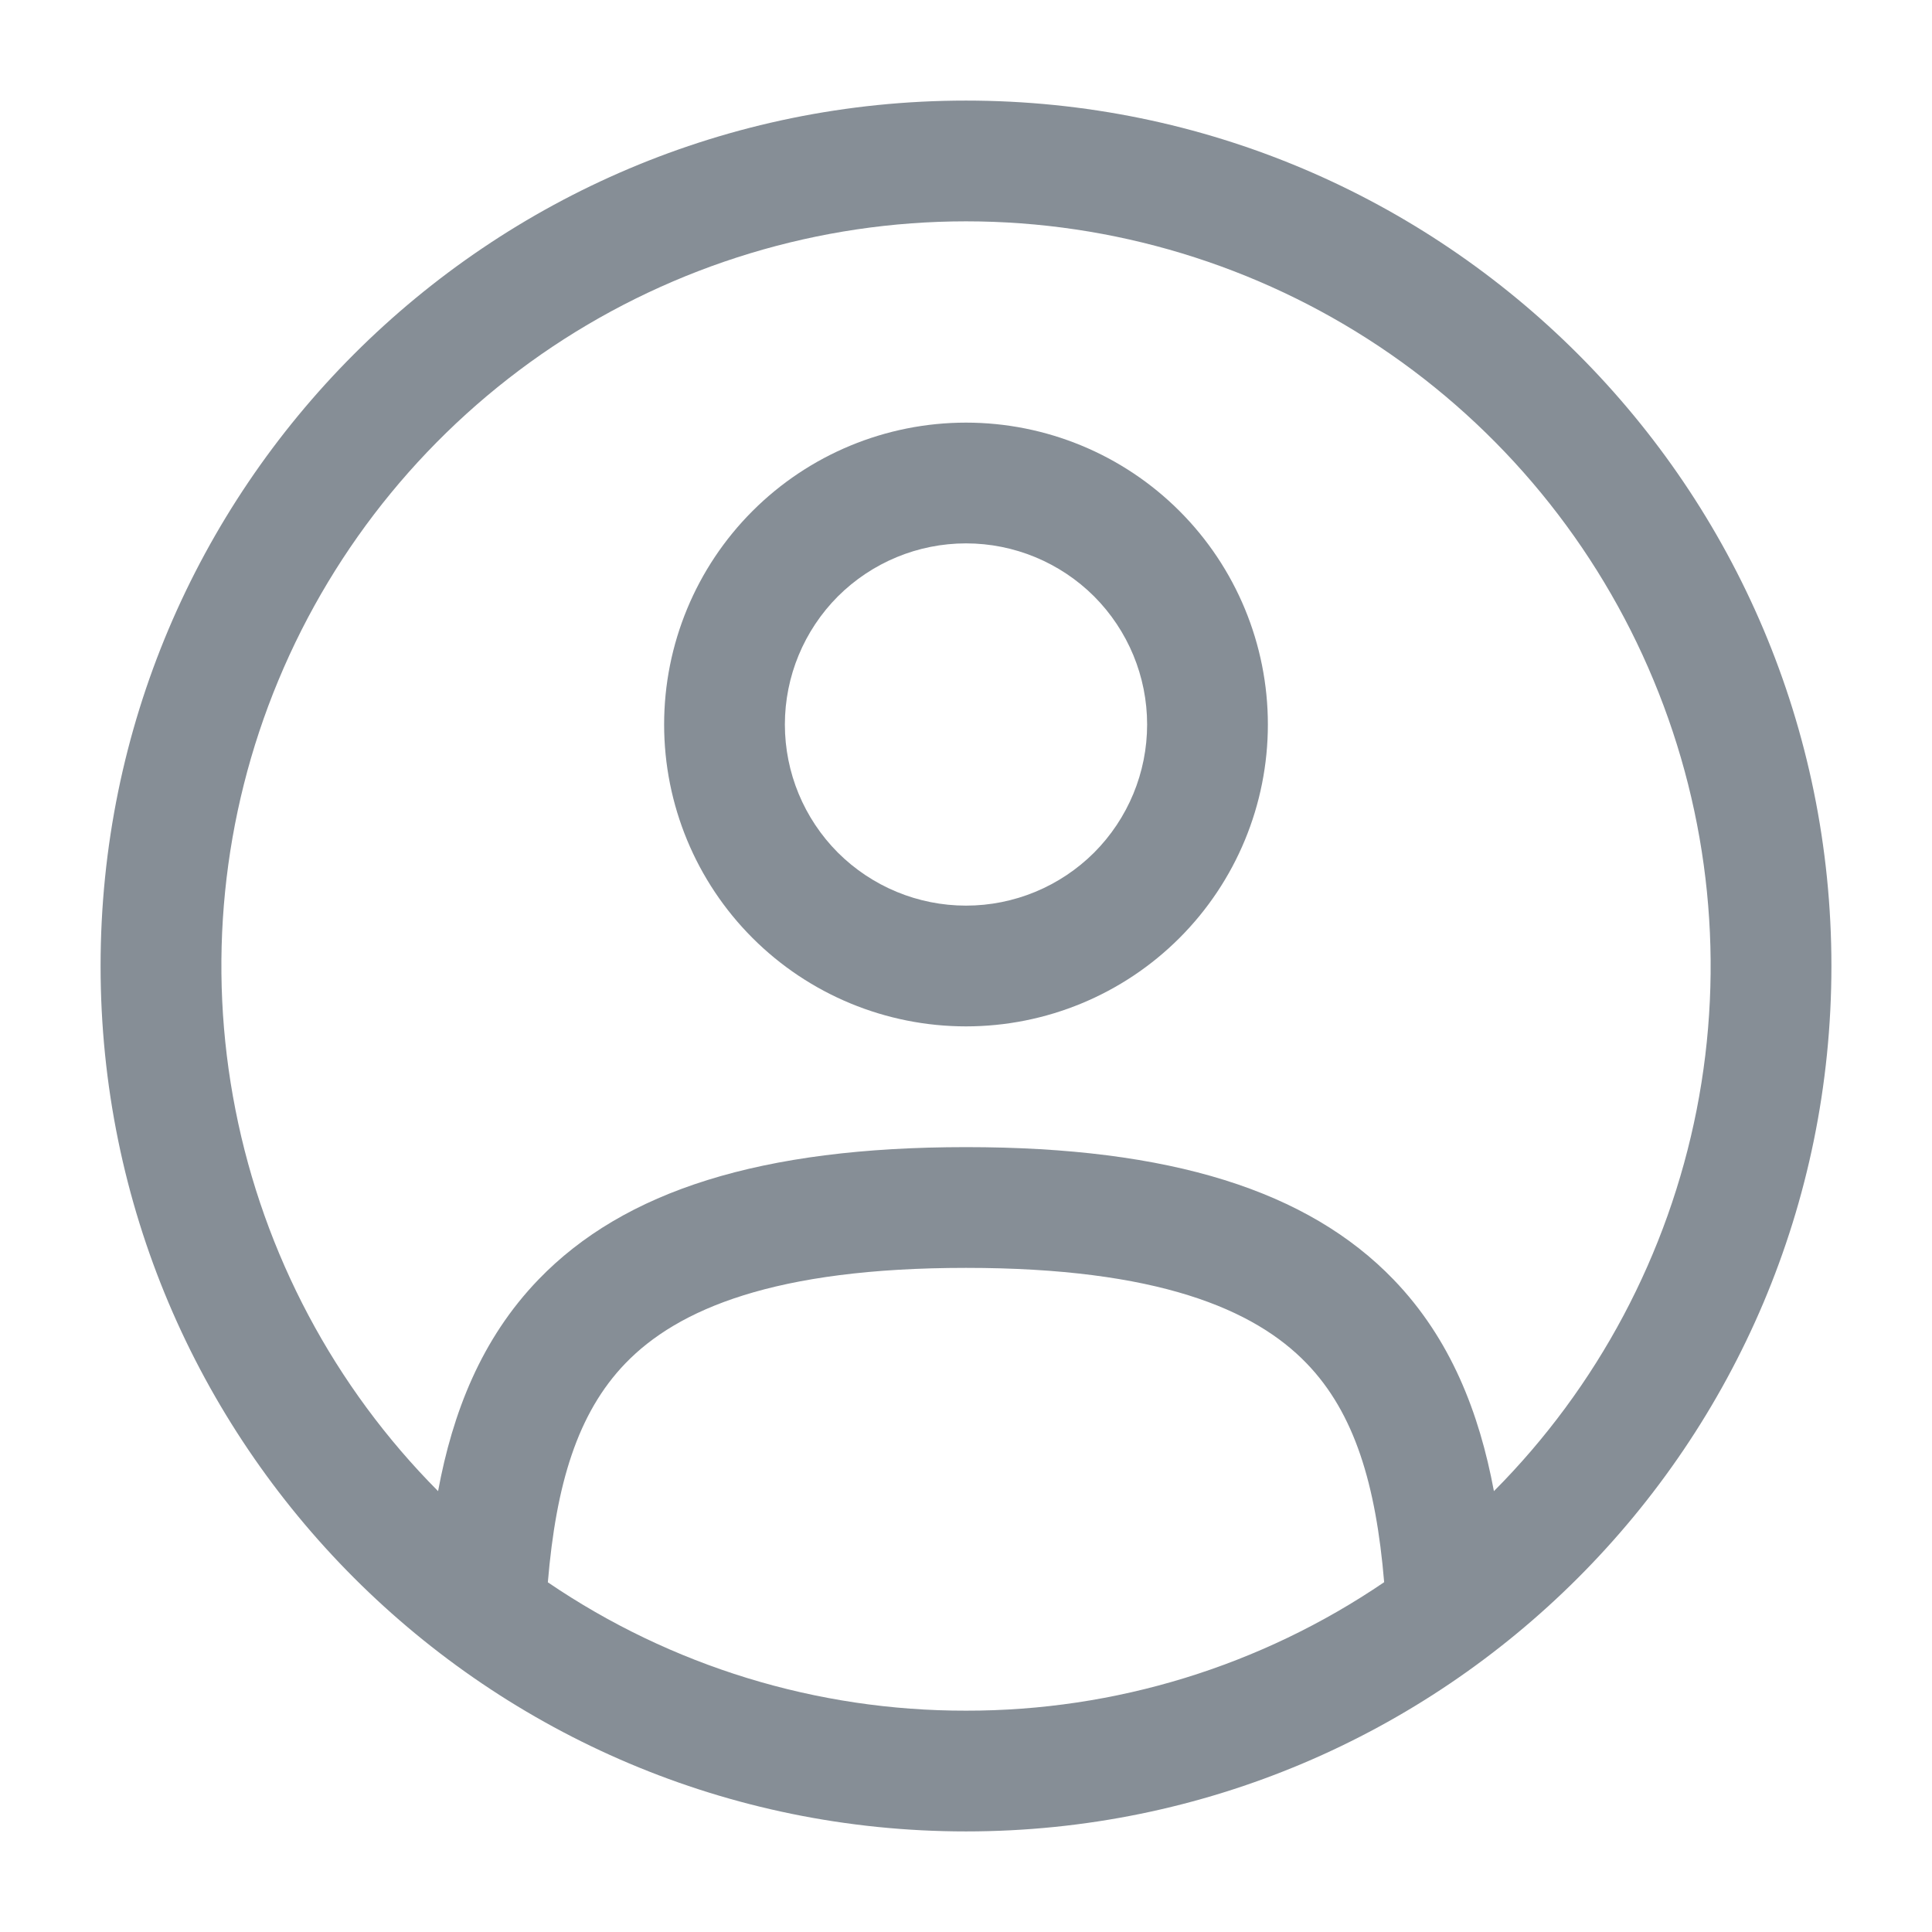 <svg width="16" height="16" viewBox="0 0 16 16" fill="none" xmlns="http://www.w3.org/2000/svg">
<g clip-path="url(#clip0_49_27517)">
<path fill-rule="evenodd" clip-rule="evenodd" d="M5.5 6C5.5 5.337 5.763 4.701 6.232 4.232C6.701 3.763 7.337 3.5 8 3.5C8.663 3.5 9.299 3.763 9.768 4.232C10.237 4.701 10.5 5.337 10.5 6C10.5 6.663 10.237 7.299 9.768 7.768C9.299 8.237 8.663 8.5 8 8.5C7.337 8.5 6.701 8.237 6.232 7.768C5.763 7.299 5.5 6.663 5.5 6ZM8 4.5C7.602 4.5 7.221 4.658 6.939 4.939C6.658 5.221 6.5 5.602 6.5 6C6.5 6.398 6.658 6.779 6.939 7.061C7.221 7.342 7.602 7.5 8 7.5C8.398 7.5 8.779 7.342 9.061 7.061C9.342 6.779 9.5 6.398 9.5 6C9.5 5.602 9.342 5.221 9.061 4.939C8.779 4.658 8.398 4.5 8 4.5Z" fill="#868E96"/>
<path fill-rule="evenodd" clip-rule="evenodd" d="M0.833 8C0.833 4.042 4.042 0.833 8 0.833C11.958 0.833 15.167 4.042 15.167 8C15.167 11.958 11.958 15.167 8 15.167C4.042 15.167 0.833 11.958 0.833 8ZM8 1.833C6.782 1.833 5.591 2.194 4.577 2.87C3.564 3.547 2.774 4.508 2.306 5.633C1.838 6.757 1.714 7.996 1.95 9.191C2.185 10.386 2.769 11.485 3.628 12.349C3.748 11.7 3.985 11.089 4.459 10.597C5.169 9.861 6.303 9.5 8 9.5C9.697 9.5 10.831 9.861 11.541 10.597C12.015 11.089 12.251 11.701 12.372 12.349C13.231 11.486 13.815 10.387 14.051 9.191C14.286 7.996 14.162 6.758 13.694 5.633C13.227 4.508 12.436 3.546 11.423 2.87C10.409 2.194 9.218 1.833 8 1.833ZM11.463 13.103C11.395 12.295 11.219 11.703 10.821 11.291C10.388 10.842 9.586 10.5 8 10.5C6.414 10.5 5.612 10.842 5.179 11.291C4.781 11.704 4.605 12.295 4.537 13.104C5.558 13.799 6.765 14.169 8 14.167C9.235 14.169 10.442 13.798 11.463 13.103Z" fill="#868E96"/>
</g>
<defs>
<clipPath id="clip0_49_27517">
<rect width="16" height="16" fill="white"/>
</clipPath>
</defs>
</svg>
